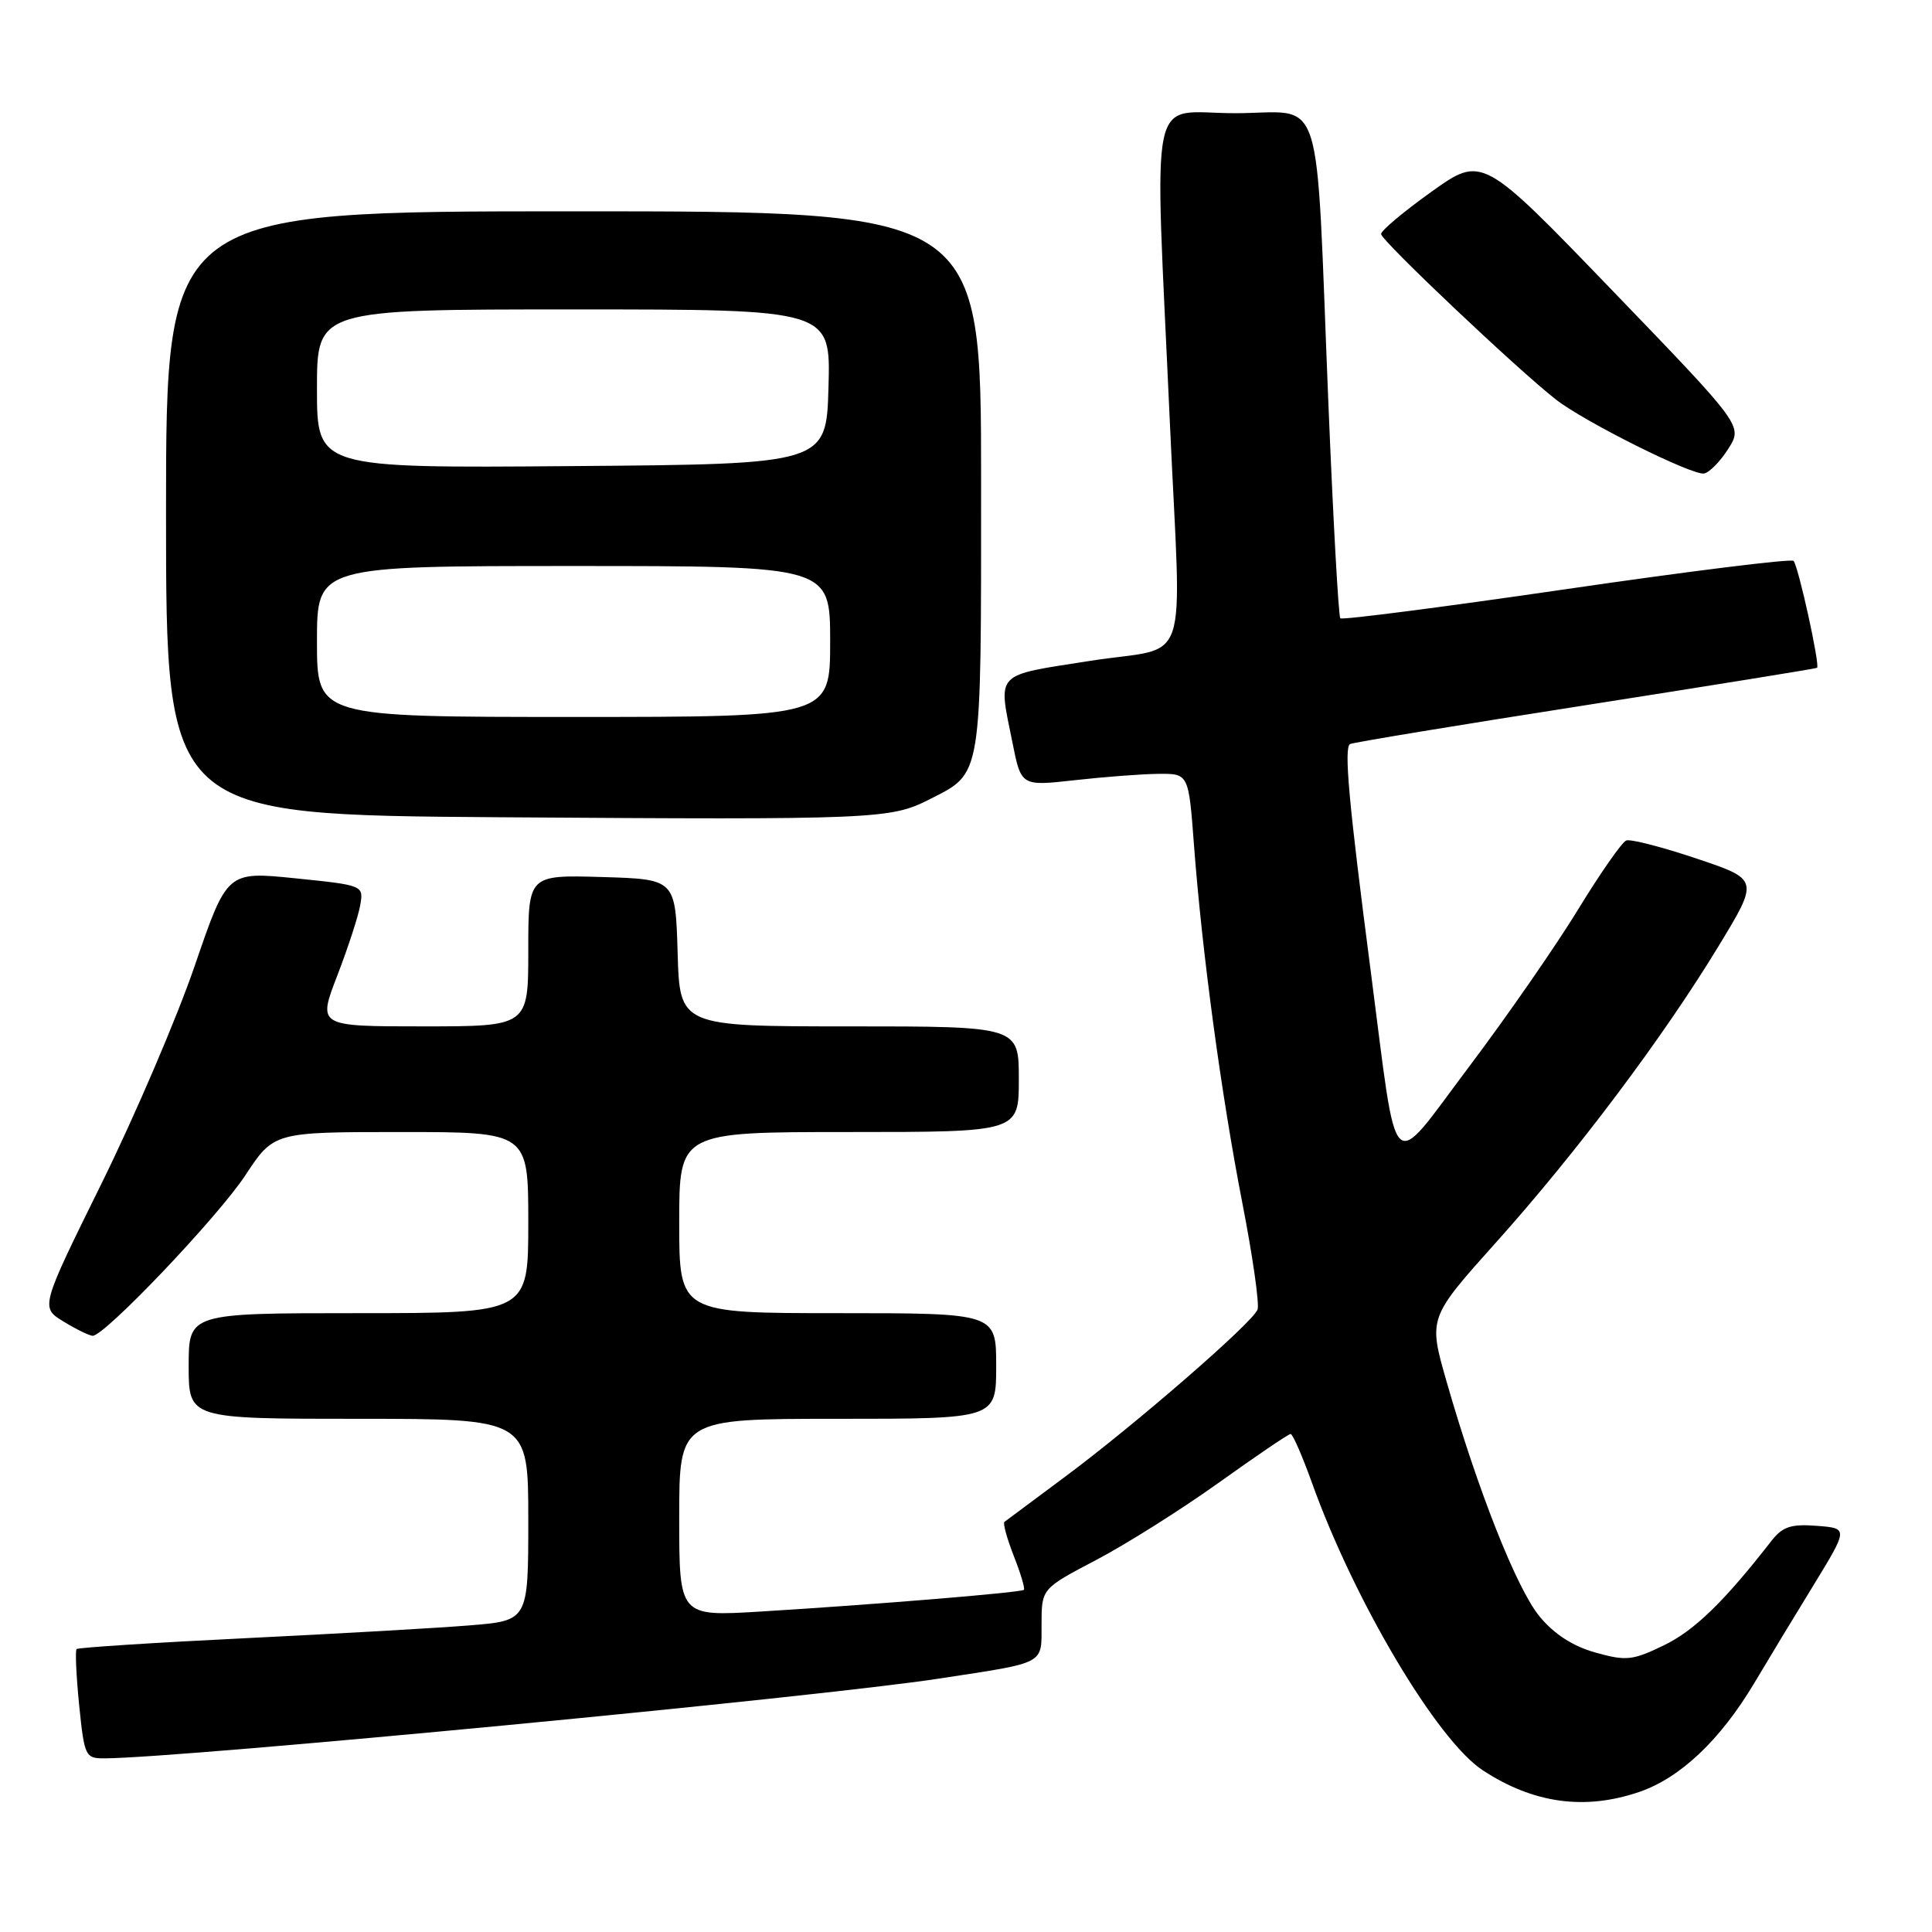 <?xml version="1.0" encoding="UTF-8" standalone="no"?>
<!DOCTYPE svg PUBLIC "-//W3C//DTD SVG 1.1//EN" "http://www.w3.org/Graphics/SVG/1.1/DTD/svg11.dtd" >
<svg xmlns="http://www.w3.org/2000/svg" xmlns:xlink="http://www.w3.org/1999/xlink" version="1.1" viewBox="0 0 256 256">
 <g >
 <path fill="currentColor"
d=" M 217.21 237.44 C 222.64 235.59 227.96 230.55 232.46 223.00 C 234.26 219.97 237.80 214.12 240.33 210.00 C 244.91 202.50 244.91 202.50 240.72 202.18 C 237.30 201.92 236.20 202.29 234.72 204.18 C 228.46 212.23 224.52 216.05 220.48 218.01 C 216.31 220.03 215.48 220.11 211.40 218.97 C 208.41 218.13 205.94 216.54 204.00 214.19 C 200.97 210.51 195.81 197.47 191.68 183.07 C 189.26 174.64 189.26 174.64 198.22 164.64 C 208.91 152.72 220.39 137.44 227.73 125.35 C 233.08 116.54 233.08 116.54 224.79 113.76 C 220.24 112.23 216.05 111.15 215.48 111.37 C 214.92 111.59 212.05 115.69 209.12 120.49 C 206.19 125.29 199.70 134.65 194.70 141.29 C 183.96 155.55 185.29 156.84 181.62 128.62 C 178.71 106.29 178.06 99.07 178.89 98.59 C 179.23 98.39 193.22 96.08 210.00 93.46 C 226.78 90.83 240.62 88.60 240.77 88.49 C 241.19 88.19 238.28 74.95 237.65 74.32 C 237.34 74.01 223.80 75.69 207.56 78.06 C 191.32 80.43 177.84 82.17 177.60 81.93 C 177.36 81.69 176.65 68.89 176.02 53.50 C 174.27 10.67 175.66 15.00 163.63 15.00 C 152.00 15.00 152.96 10.40 155.02 56.13 C 156.54 89.61 157.93 85.46 144.50 87.56 C 131.62 89.58 132.25 88.92 134.16 98.42 C 135.31 104.17 135.31 104.17 142.41 103.38 C 146.31 102.94 151.30 102.56 153.50 102.54 C 157.50 102.50 157.50 102.50 158.21 112.00 C 159.29 126.28 161.81 144.97 164.61 159.37 C 165.99 166.45 166.90 172.82 166.63 173.53 C 165.96 175.28 150.42 188.77 141.11 195.69 C 136.93 198.80 133.32 201.49 133.09 201.66 C 132.87 201.84 133.43 203.86 134.33 206.17 C 135.24 208.47 135.84 210.49 135.67 210.66 C 135.31 211.02 116.10 212.60 100.75 213.54 C 90.00 214.19 90.00 214.19 90.00 201.10 C 90.00 188.00 90.00 188.00 111.00 188.00 C 132.00 188.00 132.00 188.00 132.00 181.00 C 132.00 174.00 132.00 174.00 111.00 174.00 C 90.00 174.00 90.00 174.00 90.00 162.00 C 90.00 150.00 90.00 150.00 112.50 150.00 C 135.00 150.00 135.00 150.00 135.00 143.00 C 135.00 136.00 135.00 136.00 112.54 136.00 C 90.07 136.00 90.07 136.00 89.79 126.25 C 89.50 116.50 89.50 116.50 79.75 116.21 C 70.00 115.93 70.00 115.93 70.00 125.96 C 70.00 136.00 70.00 136.00 56.04 136.00 C 42.09 136.00 42.09 136.00 44.70 129.25 C 46.13 125.54 47.50 121.33 47.74 119.90 C 48.18 117.32 48.14 117.30 39.13 116.38 C 30.09 115.46 30.09 115.46 25.80 127.98 C 23.44 134.87 17.87 147.87 13.43 156.87 C 5.35 173.24 5.35 173.24 8.43 175.12 C 10.12 176.15 11.85 176.99 12.28 177.00 C 13.89 177.00 28.85 161.28 32.50 155.75 C 36.28 150.00 36.28 150.00 53.14 150.00 C 70.00 150.00 70.00 150.00 70.00 162.00 C 70.00 174.00 70.00 174.00 47.50 174.00 C 25.00 174.00 25.00 174.00 25.00 181.00 C 25.00 188.00 25.00 188.00 47.50 188.00 C 70.00 188.00 70.00 188.00 70.00 201.37 C 70.00 214.74 70.00 214.74 62.25 215.37 C 57.99 215.72 44.61 216.48 32.51 217.07 C 20.42 217.66 10.36 218.31 10.15 218.51 C 9.95 218.72 10.10 222.06 10.49 225.94 C 11.18 232.73 11.30 233.00 13.85 232.99 C 23.90 232.96 108.50 224.88 124.50 222.41 C 138.73 220.23 138.00 220.62 138.01 215.18 C 138.02 210.50 138.02 210.50 145.26 206.70 C 149.24 204.61 156.55 200.00 161.50 196.46 C 166.45 192.92 170.73 190.01 171.01 190.01 C 171.29 190.00 172.57 192.94 173.86 196.53 C 179.48 212.19 190.43 230.61 196.47 234.57 C 203.18 238.97 209.98 239.91 217.21 237.44 Z  M 123.16 105.92 C 130.20 102.33 130.00 103.56 130.00 63.78 C 130.00 28.00 130.00 28.00 76.00 28.00 C 22.00 28.00 22.00 28.00 22.00 67.99 C 22.00 107.98 22.00 107.98 66.25 108.29 C 116.04 108.63 118.01 108.55 123.16 105.92 Z  M 229.01 59.46 C 230.93 56.43 230.93 56.43 213.67 38.52 C 196.41 20.61 196.41 20.61 189.70 25.39 C 186.02 28.02 183.00 30.55 183.00 31.01 C 183.00 31.86 201.17 49.05 206.18 52.95 C 209.98 55.91 224.25 63.03 225.80 62.74 C 226.51 62.61 227.96 61.13 229.01 59.46 Z  M 42.00 85.00 C 42.00 75.00 42.00 75.00 76.00 75.00 C 110.00 75.00 110.00 75.00 110.00 85.00 C 110.00 95.00 110.00 95.00 76.00 95.00 C 42.00 95.00 42.00 95.00 42.00 85.00 Z  M 42.00 51.51 C 42.00 41.00 42.00 41.00 76.03 41.00 C 110.07 41.00 110.07 41.00 109.78 51.25 C 109.50 61.50 109.50 61.50 75.75 61.76 C 42.00 62.03 42.00 62.03 42.00 51.51 Z "/>
</g>
</svg>